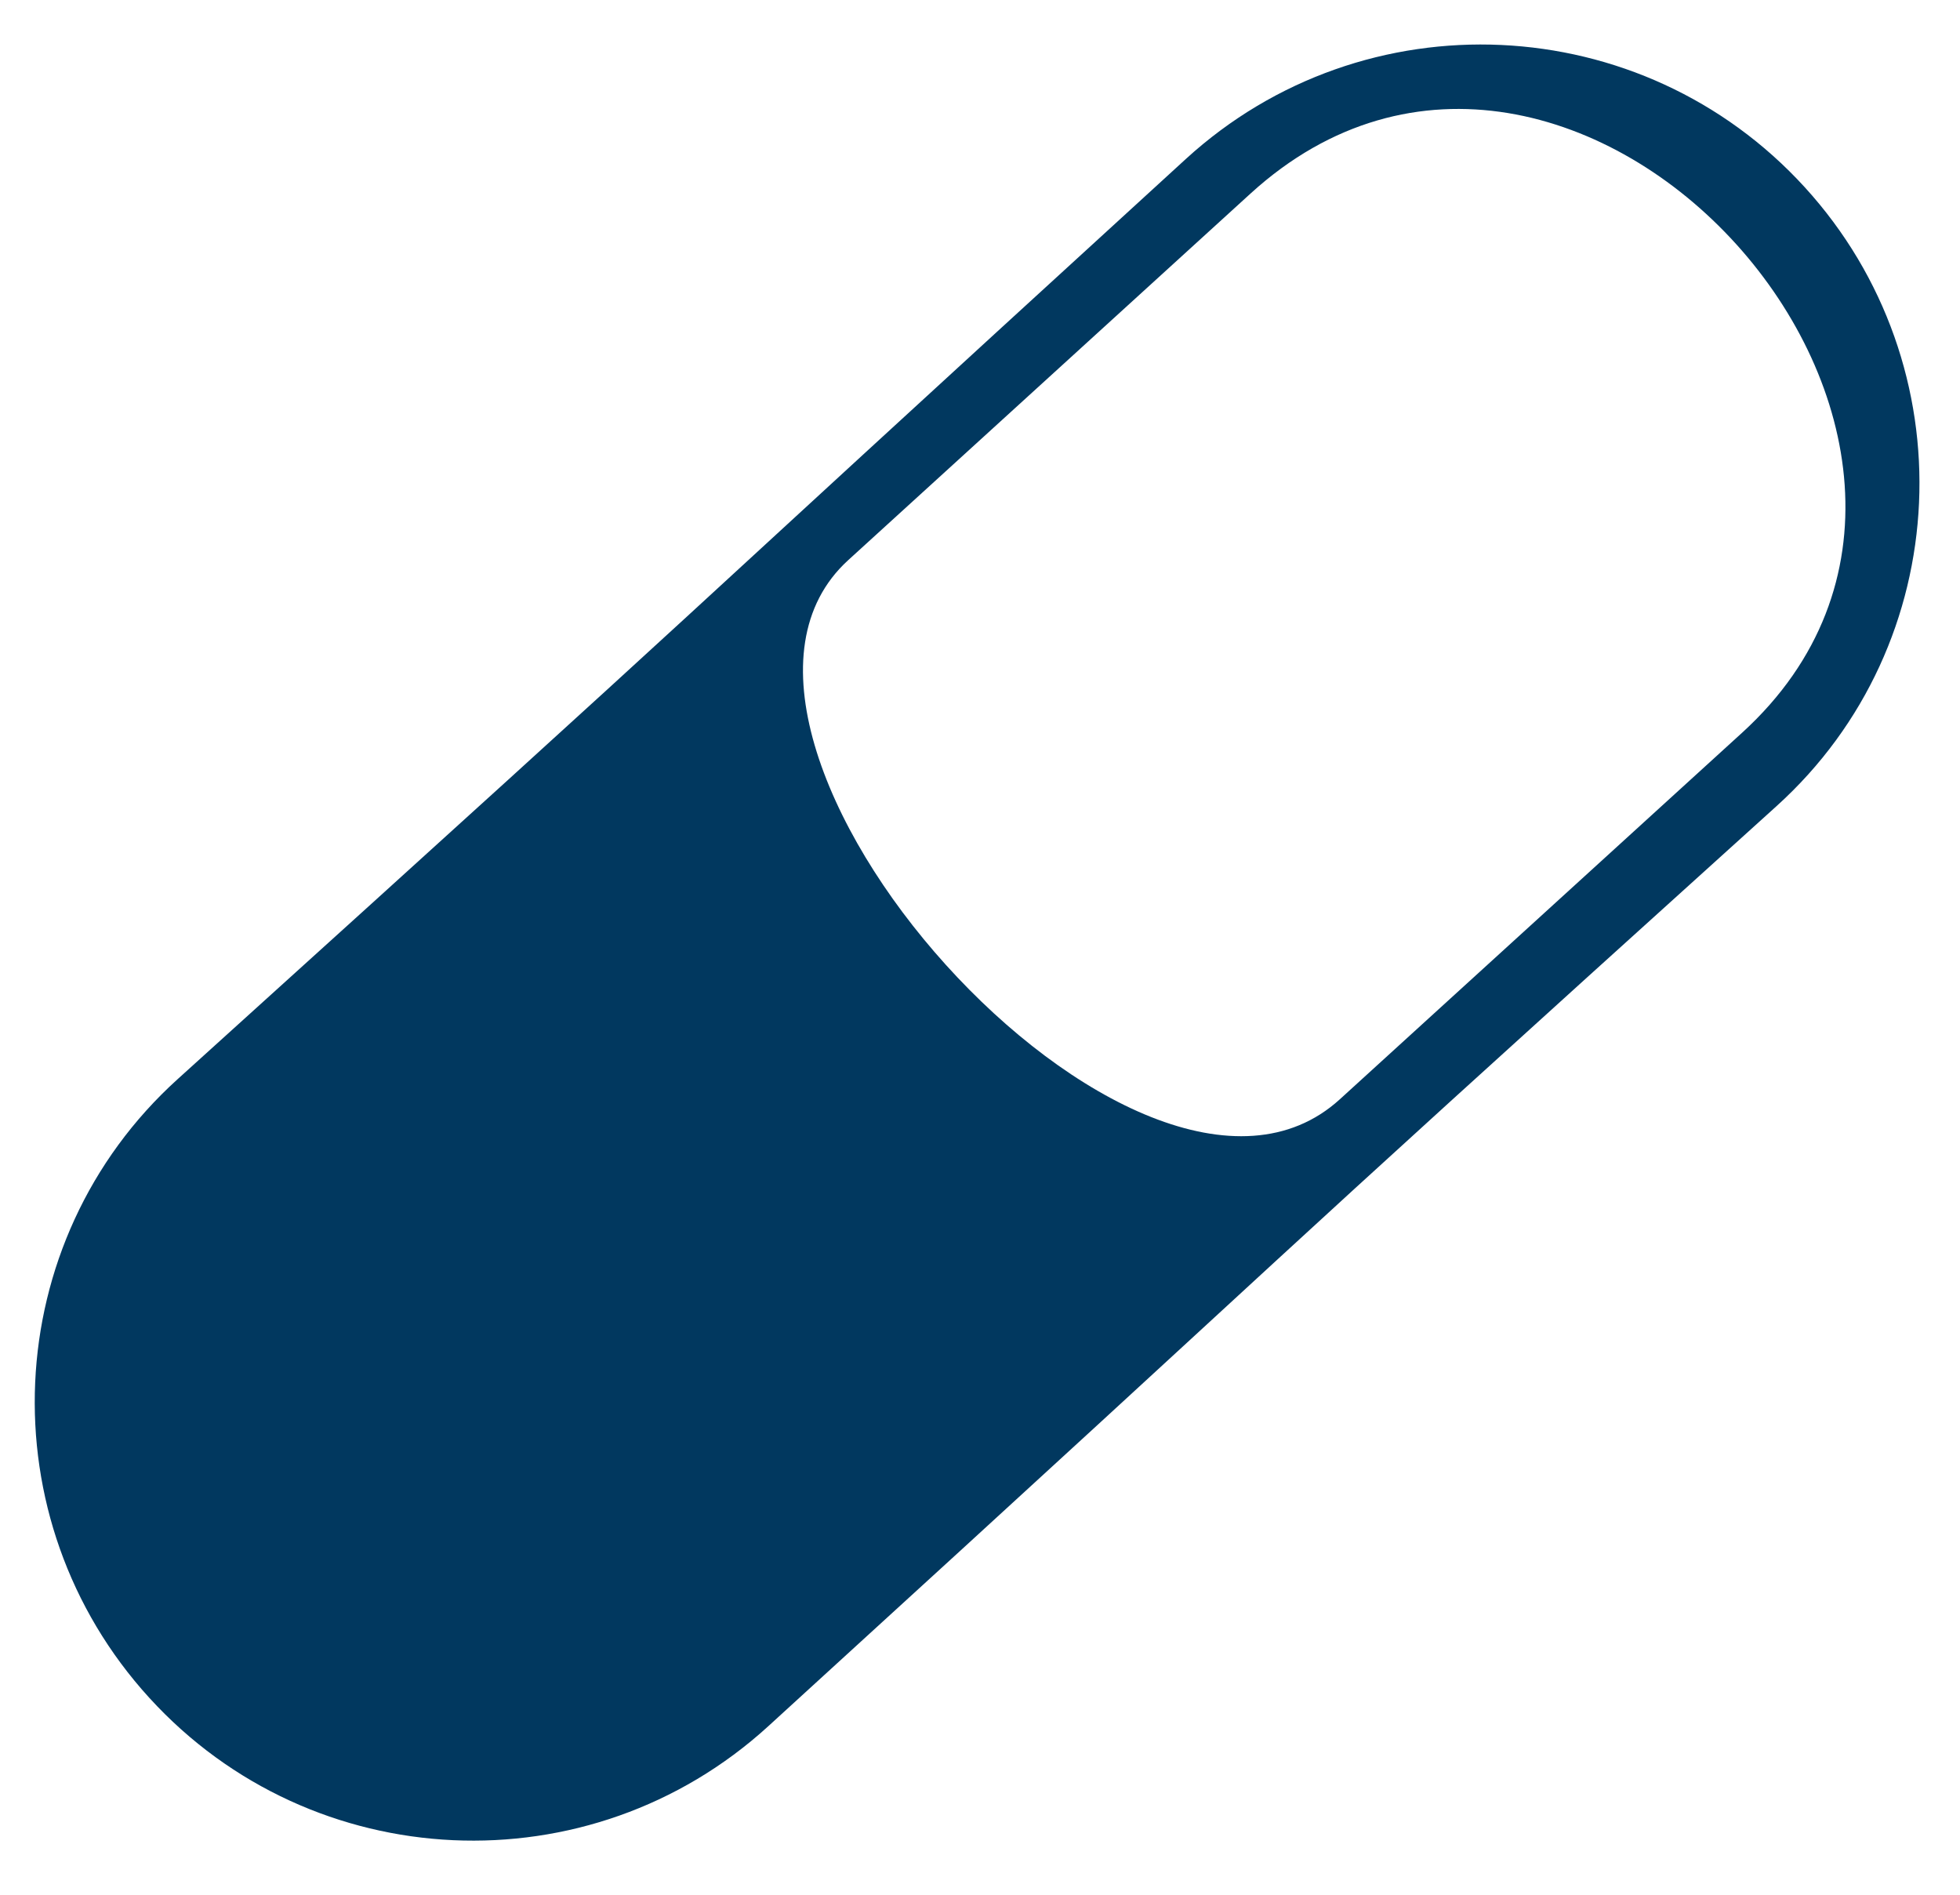 <svg width="30" height="29" viewBox="0 0 30 29" fill="none" xmlns="http://www.w3.org/2000/svg">
<path d="M27.624 2.866C25.13 0.133 20.883 -0.064 18.151 2.433C9.087 10.718 11.997 8.128 2.72 16.516C-0.026 18.999 -0.207 23.255 2.287 25.988C4.781 28.722 9.026 28.915 11.759 26.421C20.998 17.99 18.078 20.57 27.191 12.339C29.938 9.858 30.118 5.6 27.624 2.866ZM26.668 11.212L20.509 16.824C17.444 19.62 10.001 11.296 12.981 8.575L19.14 2.963C24.074 -1.537 31.525 6.781 26.668 11.212Z" fill="#01385F"/>
</svg>
